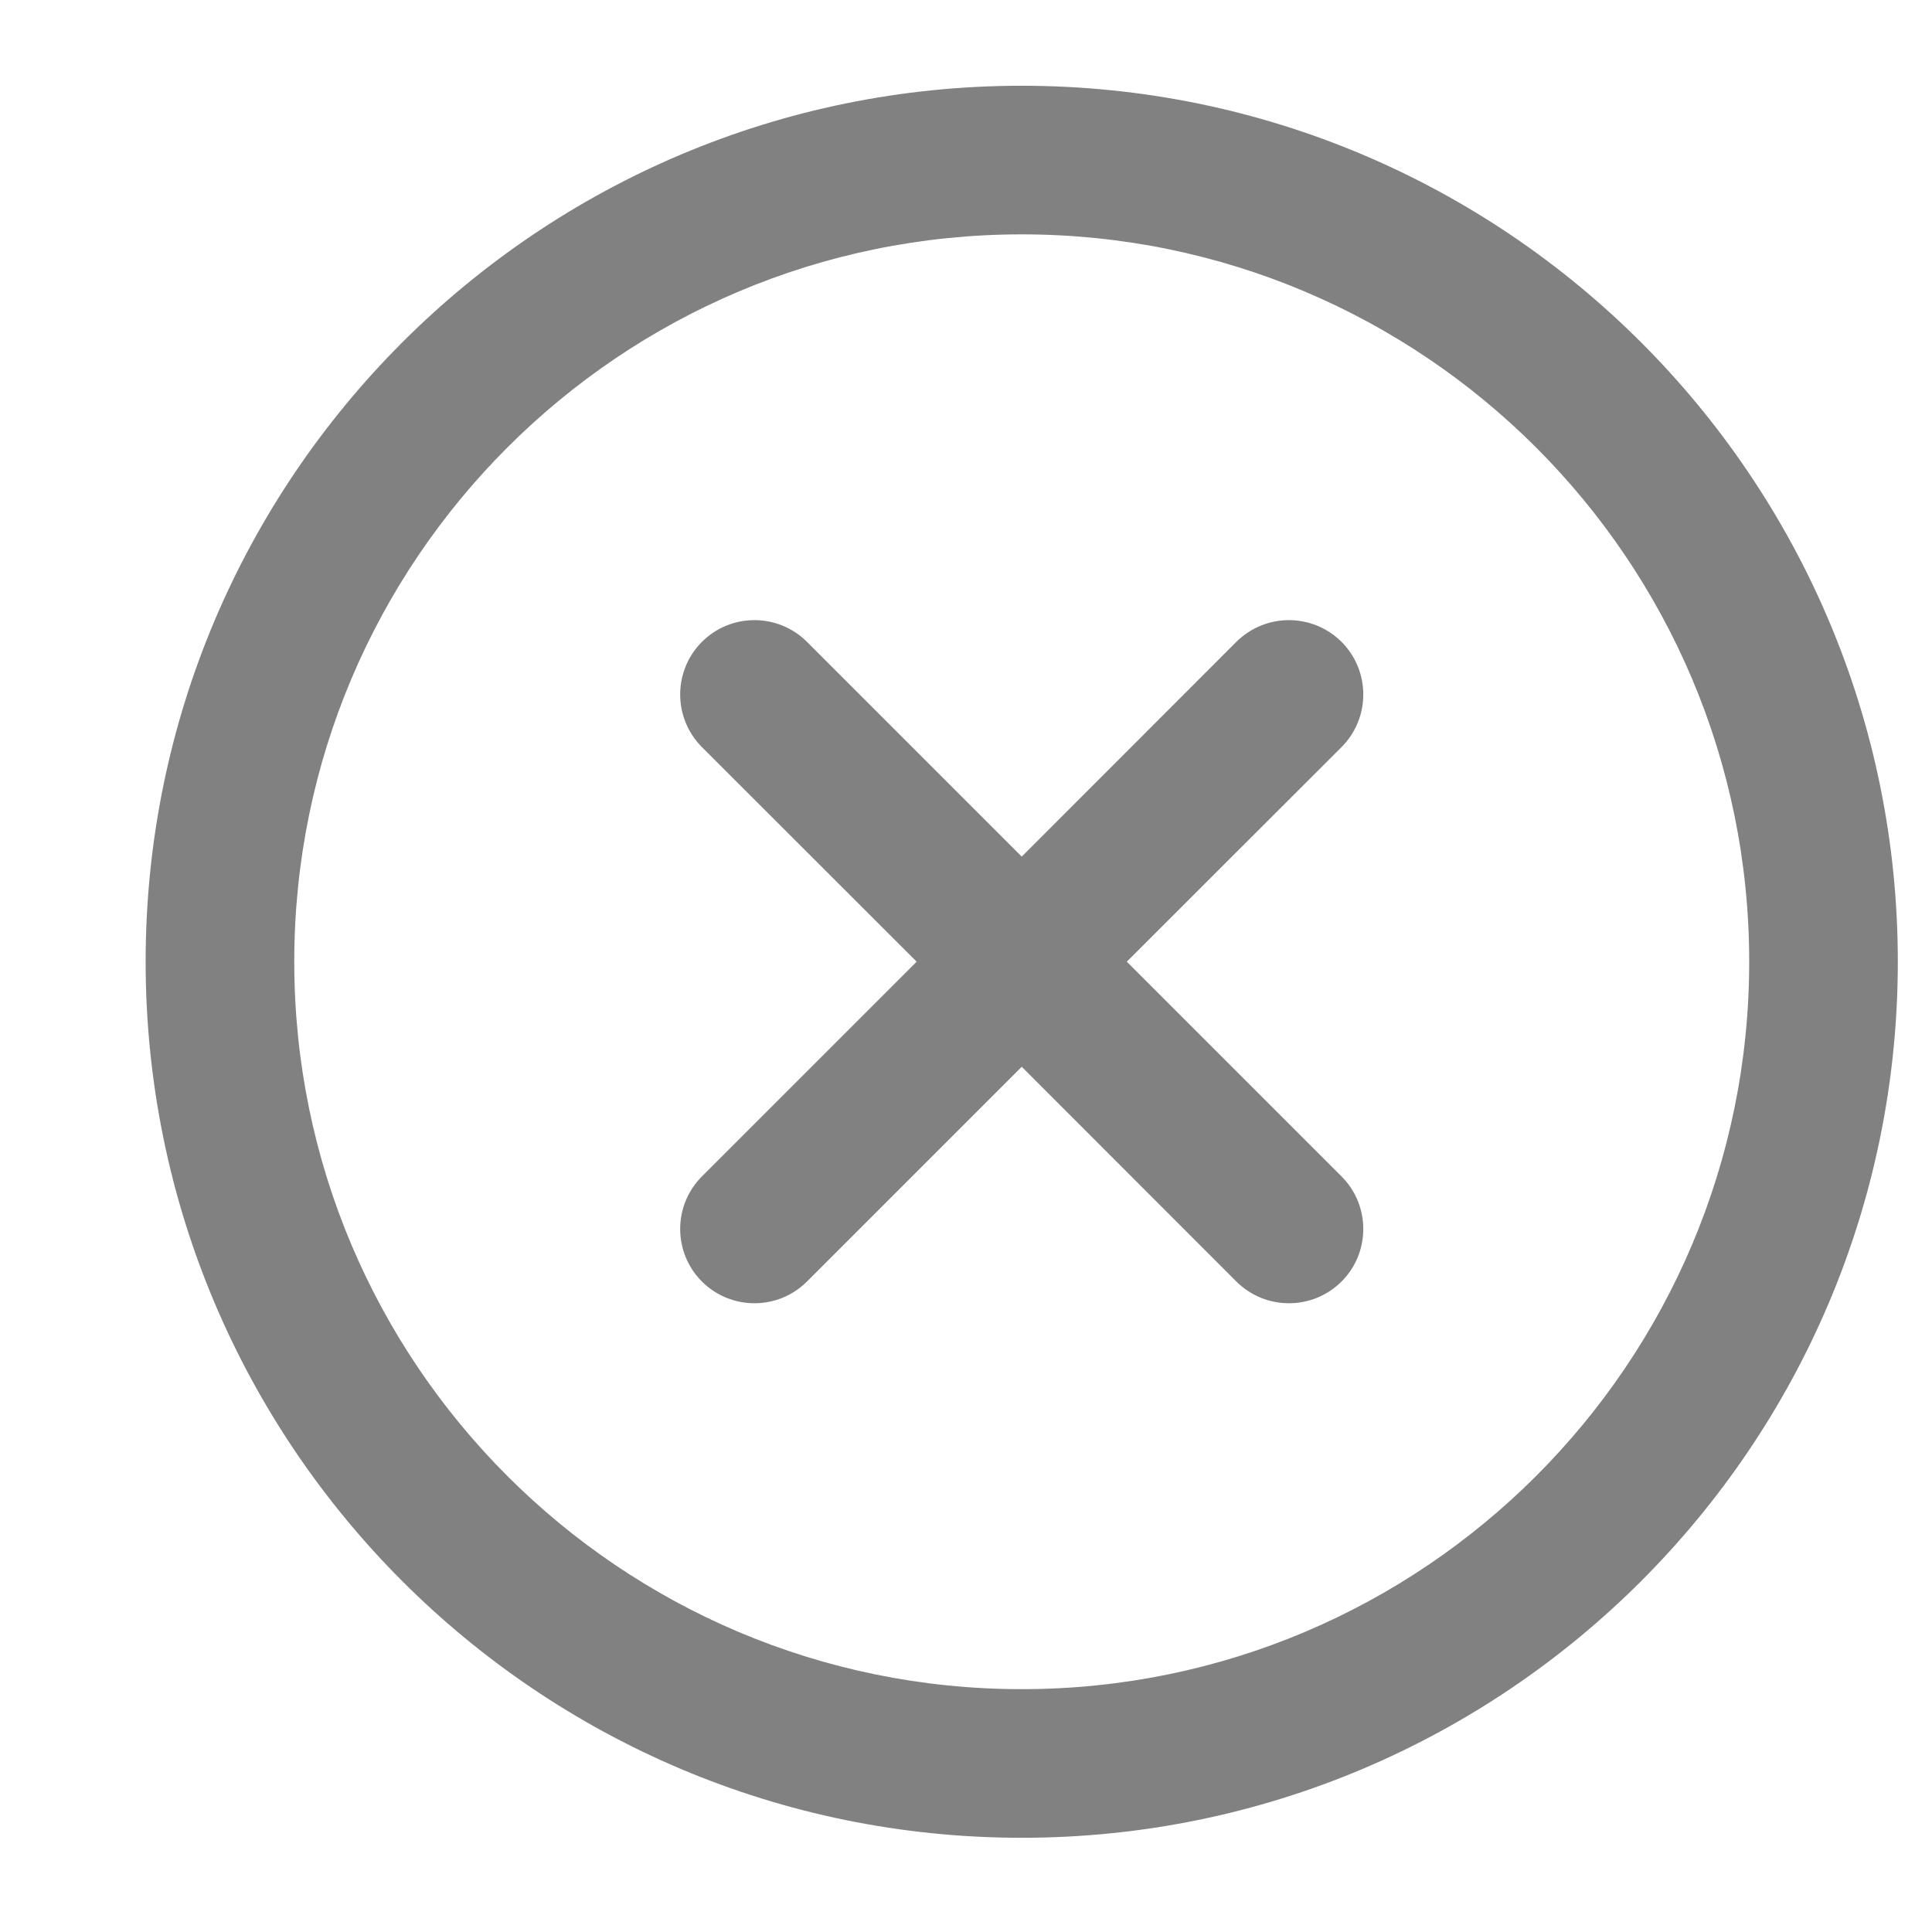 <svg width="13" height="13" viewBox="0 0 13 13" fill="none" xmlns="http://www.w3.org/2000/svg">
<path fill-rule="evenodd" clip-rule="evenodd" d="M6.875 0.577C3.62 0.577 0.98 3.217 0.98 6.471C0.98 9.726 3.62 12.366 6.875 12.366C10.129 12.366 12.77 9.726 12.77 6.471C12.77 3.217 10.129 0.577 6.875 0.577ZM1.98 6.471C1.98 3.769 4.173 1.577 6.875 1.577C9.577 1.577 11.77 3.769 11.77 6.471C11.77 9.174 9.577 11.366 6.875 11.366C4.173 11.366 1.98 9.174 1.98 6.471ZM5.43 4.319C5.235 4.124 4.918 4.124 4.723 4.319C4.528 4.515 4.528 4.831 4.723 5.027L6.168 6.471L4.723 7.916C4.528 8.111 4.528 8.428 4.723 8.623C4.918 8.818 5.235 8.818 5.43 8.623L6.875 7.178L8.319 8.623C8.515 8.818 8.831 8.818 9.027 8.623C9.222 8.428 9.222 8.111 9.027 7.916L7.582 6.471L9.027 5.027C9.222 4.831 9.222 4.515 9.027 4.319C8.831 4.124 8.515 4.124 8.319 4.319L6.875 5.764L5.43 4.319Z" fill="#818181"/>
</svg>
